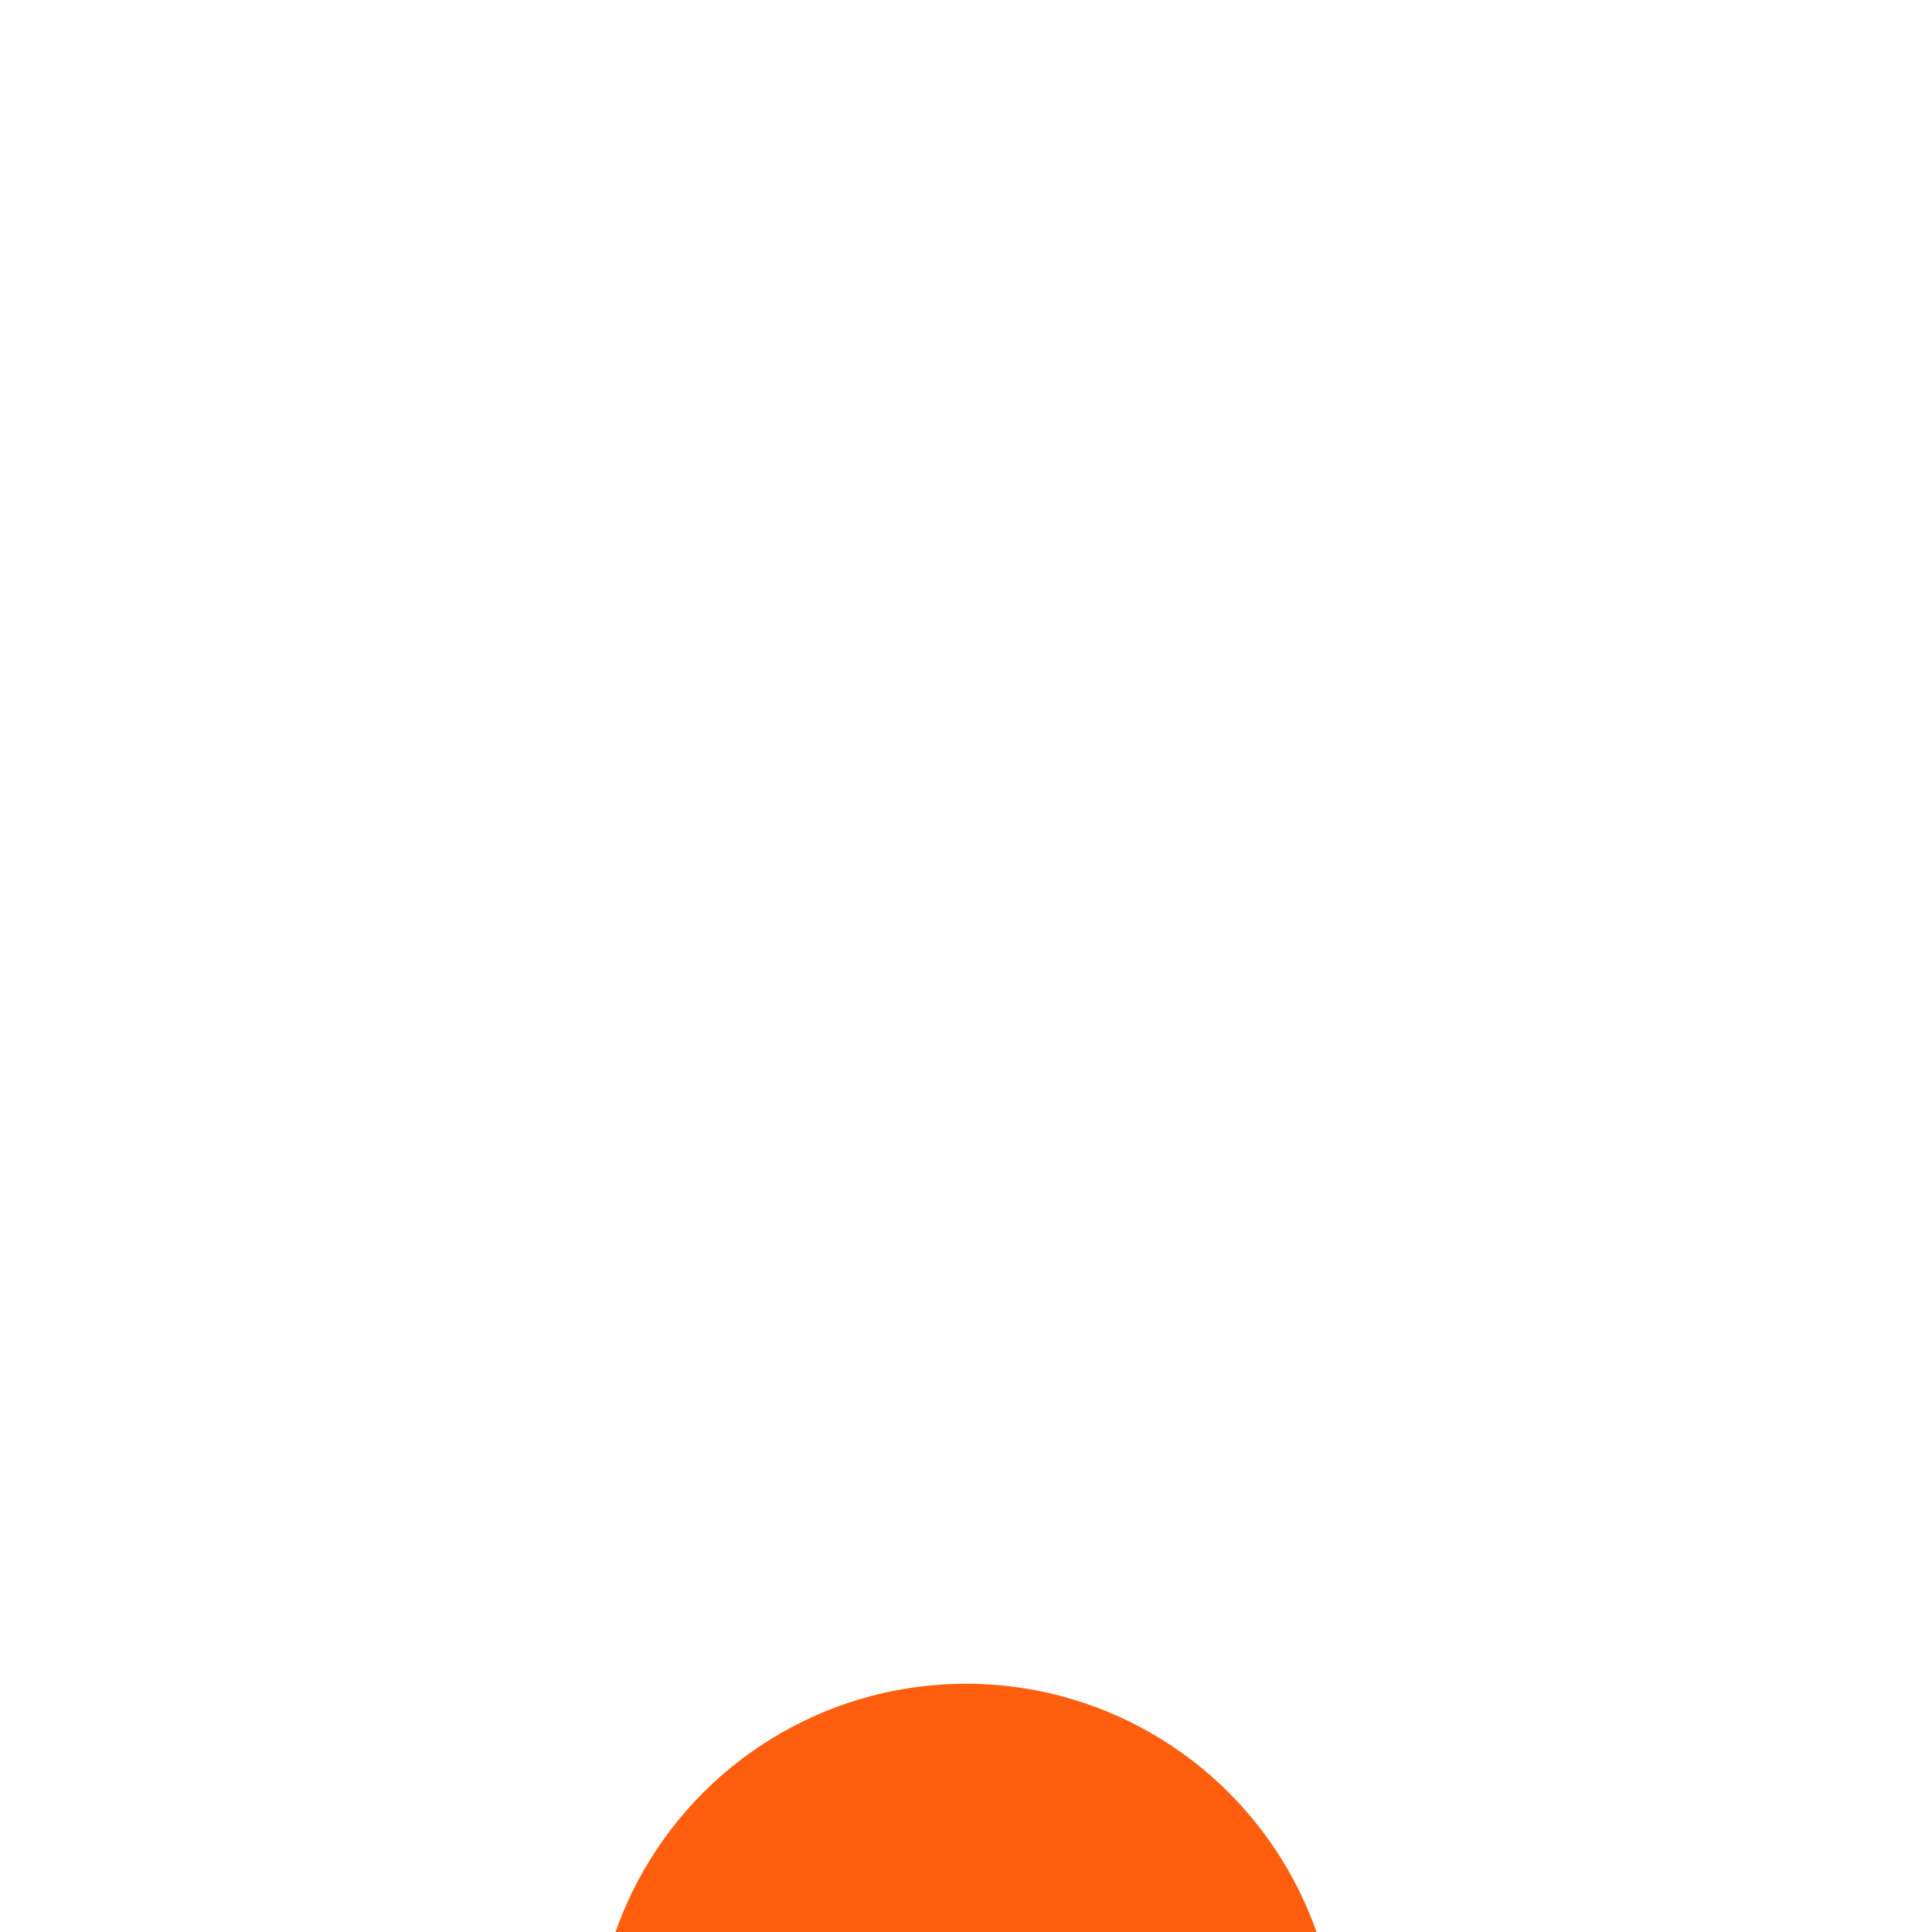 <svg width="260" height="260" viewBox="0 0 260 260" fill="none" xmlns="http://www.w3.org/2000/svg">
<g filter="url(#filter0_ddddddd)">
<circle cx="130" cy="108" r="50" fill="#FF5E0F"/>
</g>
<defs>
<filter id="filter0_ddddddd" x="0" y="0" width="260" height="260" filterUnits="userSpaceOnUse" color-interpolation-filters="sRGB">
<feFlood flood-opacity="0" result="BackgroundImageFix"/>
<feColorMatrix in="SourceAlpha" type="matrix" values="0 0 0 0 0 0 0 0 0 0 0 0 0 0 0 0 0 0 127 0"/>
<feOffset dy="24.08"/>
<feGaussianBlur stdDeviation="14.083"/>
<feColorMatrix type="matrix" values="0 0 0 0 0.114 0 0 0 0 0.106 0 0 0 0 0.094 0 0 0 0.01 0"/>
<feBlend mode="normal" in2="BackgroundImageFix" result="effect1_dropShadow"/>
<feColorMatrix in="SourceAlpha" type="matrix" values="0 0 0 0 0 0 0 0 0 0 0 0 0 0 0 0 0 0 127 0"/>
<feOffset dy="26.38"/>
<feGaussianBlur stdDeviation="18.429"/>
<feColorMatrix type="matrix" values="0 0 0 0 0.114 0 0 0 0 0.106 0 0 0 0 0.094 0 0 0 0.021 0"/>
<feBlend mode="normal" in2="effect1_dropShadow" result="effect2_dropShadow"/>
<feColorMatrix in="SourceAlpha" type="matrix" values="0 0 0 0 0 0 0 0 0 0 0 0 0 0 0 0 0 0 127 0"/>
<feOffset dy="25.961"/>
<feGaussianBlur stdDeviation="20.685"/>
<feColorMatrix type="matrix" values="0 0 0 0 0.114 0 0 0 0 0.106 0 0 0 0 0.094 0 0 0 0.044 0"/>
<feBlend mode="normal" in2="effect2_dropShadow" result="effect3_dropShadow"/>
<feColorMatrix in="SourceAlpha" type="matrix" values="0 0 0 0 0 0 0 0 0 0 0 0 0 0 0 0 0 0 127 0"/>
<feOffset dy="24.661"/>
<feGaussianBlur stdDeviation="22.308"/>
<feColorMatrix type="matrix" values="0 0 0 0 0.114 0 0 0 0 0.106 0 0 0 0 0.094 0 0 0 0.064 0"/>
<feBlend mode="normal" in2="effect3_dropShadow" result="effect4_dropShadow"/>
<feColorMatrix in="SourceAlpha" type="matrix" values="0 0 0 0 0 0 0 0 0 0 0 0 0 0 0 0 0 0 127 0"/>
<feOffset dy="23.261"/>
<feGaussianBlur stdDeviation="24.219"/>
<feColorMatrix type="matrix" values="0 0 0 0 0.114 0 0 0 0 0.106 0 0 0 0 0.094 0 0 0 0.076 0"/>
<feBlend mode="normal" in2="effect4_dropShadow" result="effect5_dropShadow"/>
<feColorMatrix in="SourceAlpha" type="matrix" values="0 0 0 0 0 0 0 0 0 0 0 0 0 0 0 0 0 0 127 0"/>
<feOffset dy="22.244"/>
<feGaussianBlur stdDeviation="27.75"/>
<feColorMatrix type="matrix" values="0 0 0 0 0.114 0 0 0 0 0.106 0 0 0 0 0.094 0 0 0 0.077 0"/>
<feBlend mode="normal" in2="effect5_dropShadow" result="effect6_dropShadow"/>
<feColorMatrix in="SourceAlpha" type="matrix" values="0 0 0 0 0 0 0 0 0 0 0 0 0 0 0 0 0 0 127 0"/>
<feOffset dy="22"/>
<feGaussianBlur stdDeviation="40"/>
<feColorMatrix type="matrix" values="0 0 0 0 0.114 0 0 0 0 0.106 0 0 0 0 0.094 0 0 0 0.07 0"/>
<feBlend mode="normal" in2="effect6_dropShadow" result="effect7_dropShadow"/>
<feBlend mode="normal" in="SourceGraphic" in2="effect7_dropShadow" result="shape"/>
</filter>
</defs>
</svg>
